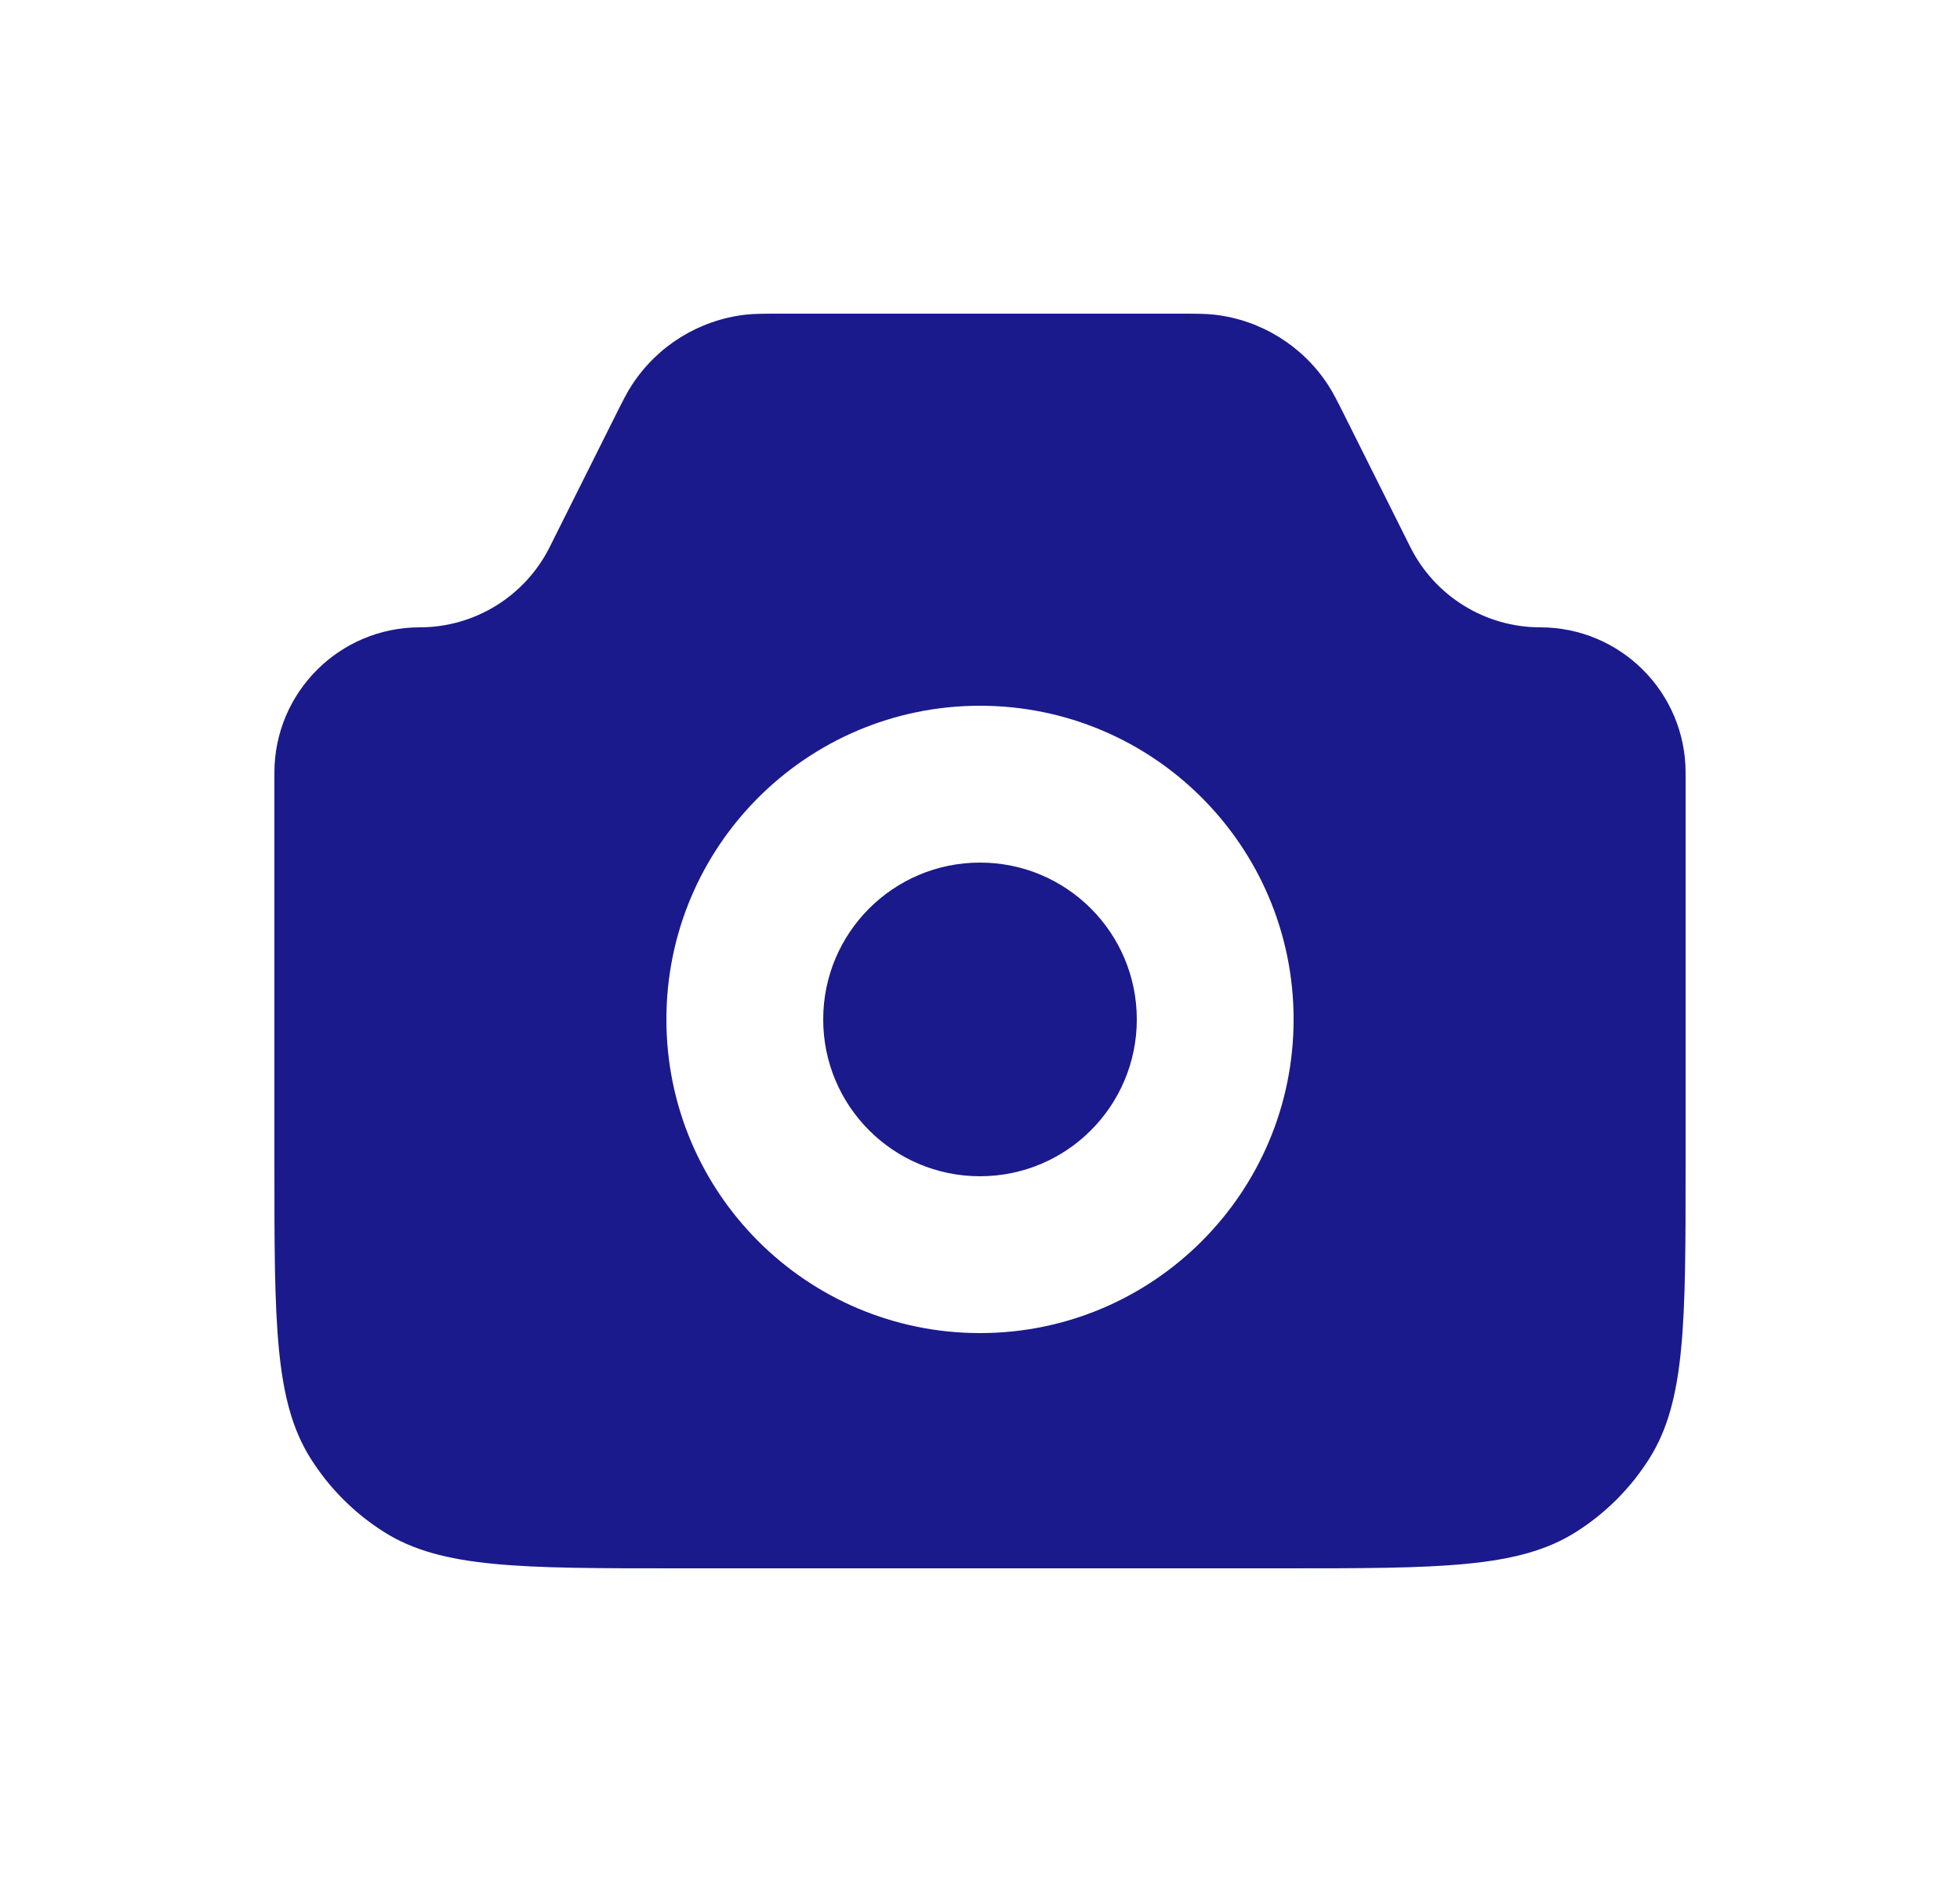 <svg width="25" height="24" viewBox="0 0 25 24" fill="none" xmlns="http://www.w3.org/2000/svg">
<path fill-rule="evenodd" clip-rule="evenodd" d="M5.354 8C4.33 8 3.5 8.83 3.5 9.854V14.857C3.5 16.862 3.5 17.864 3.96 18.596C4.2 18.978 4.522 19.3 4.904 19.54C5.636 20 6.638 20 8.643 20H16.357C18.362 20 19.364 20 20.096 19.54C20.478 19.3 20.8 18.978 21.04 18.596C21.5 17.864 21.5 16.862 21.5 14.857V9.854C21.5 8.83 20.67 8 19.646 8C18.944 8 18.302 7.603 17.988 6.975L17.167 5.333L17.167 5.333C17.057 5.113 17.002 5.003 16.939 4.908C16.614 4.409 16.083 4.081 15.492 4.013C15.378 4 15.255 4 15.009 4H9.991C9.745 4 9.622 4 9.508 4.013C8.917 4.081 8.386 4.409 8.061 4.908C7.998 5.003 7.943 5.113 7.833 5.333L7.012 6.975C6.698 7.603 6.056 8 5.354 8ZM14.5 13C14.5 14.105 13.605 15 12.5 15C11.395 15 10.5 14.105 10.5 13C10.5 11.895 11.395 11 12.5 11C13.605 11 14.5 11.895 14.5 13ZM16.5 13C16.5 15.209 14.709 17 12.5 17C10.291 17 8.5 15.209 8.5 13C8.5 10.791 10.291 9 12.5 9C14.709 9 16.5 10.791 16.5 13Z" fill="#1A1A8D"/>
</svg>
